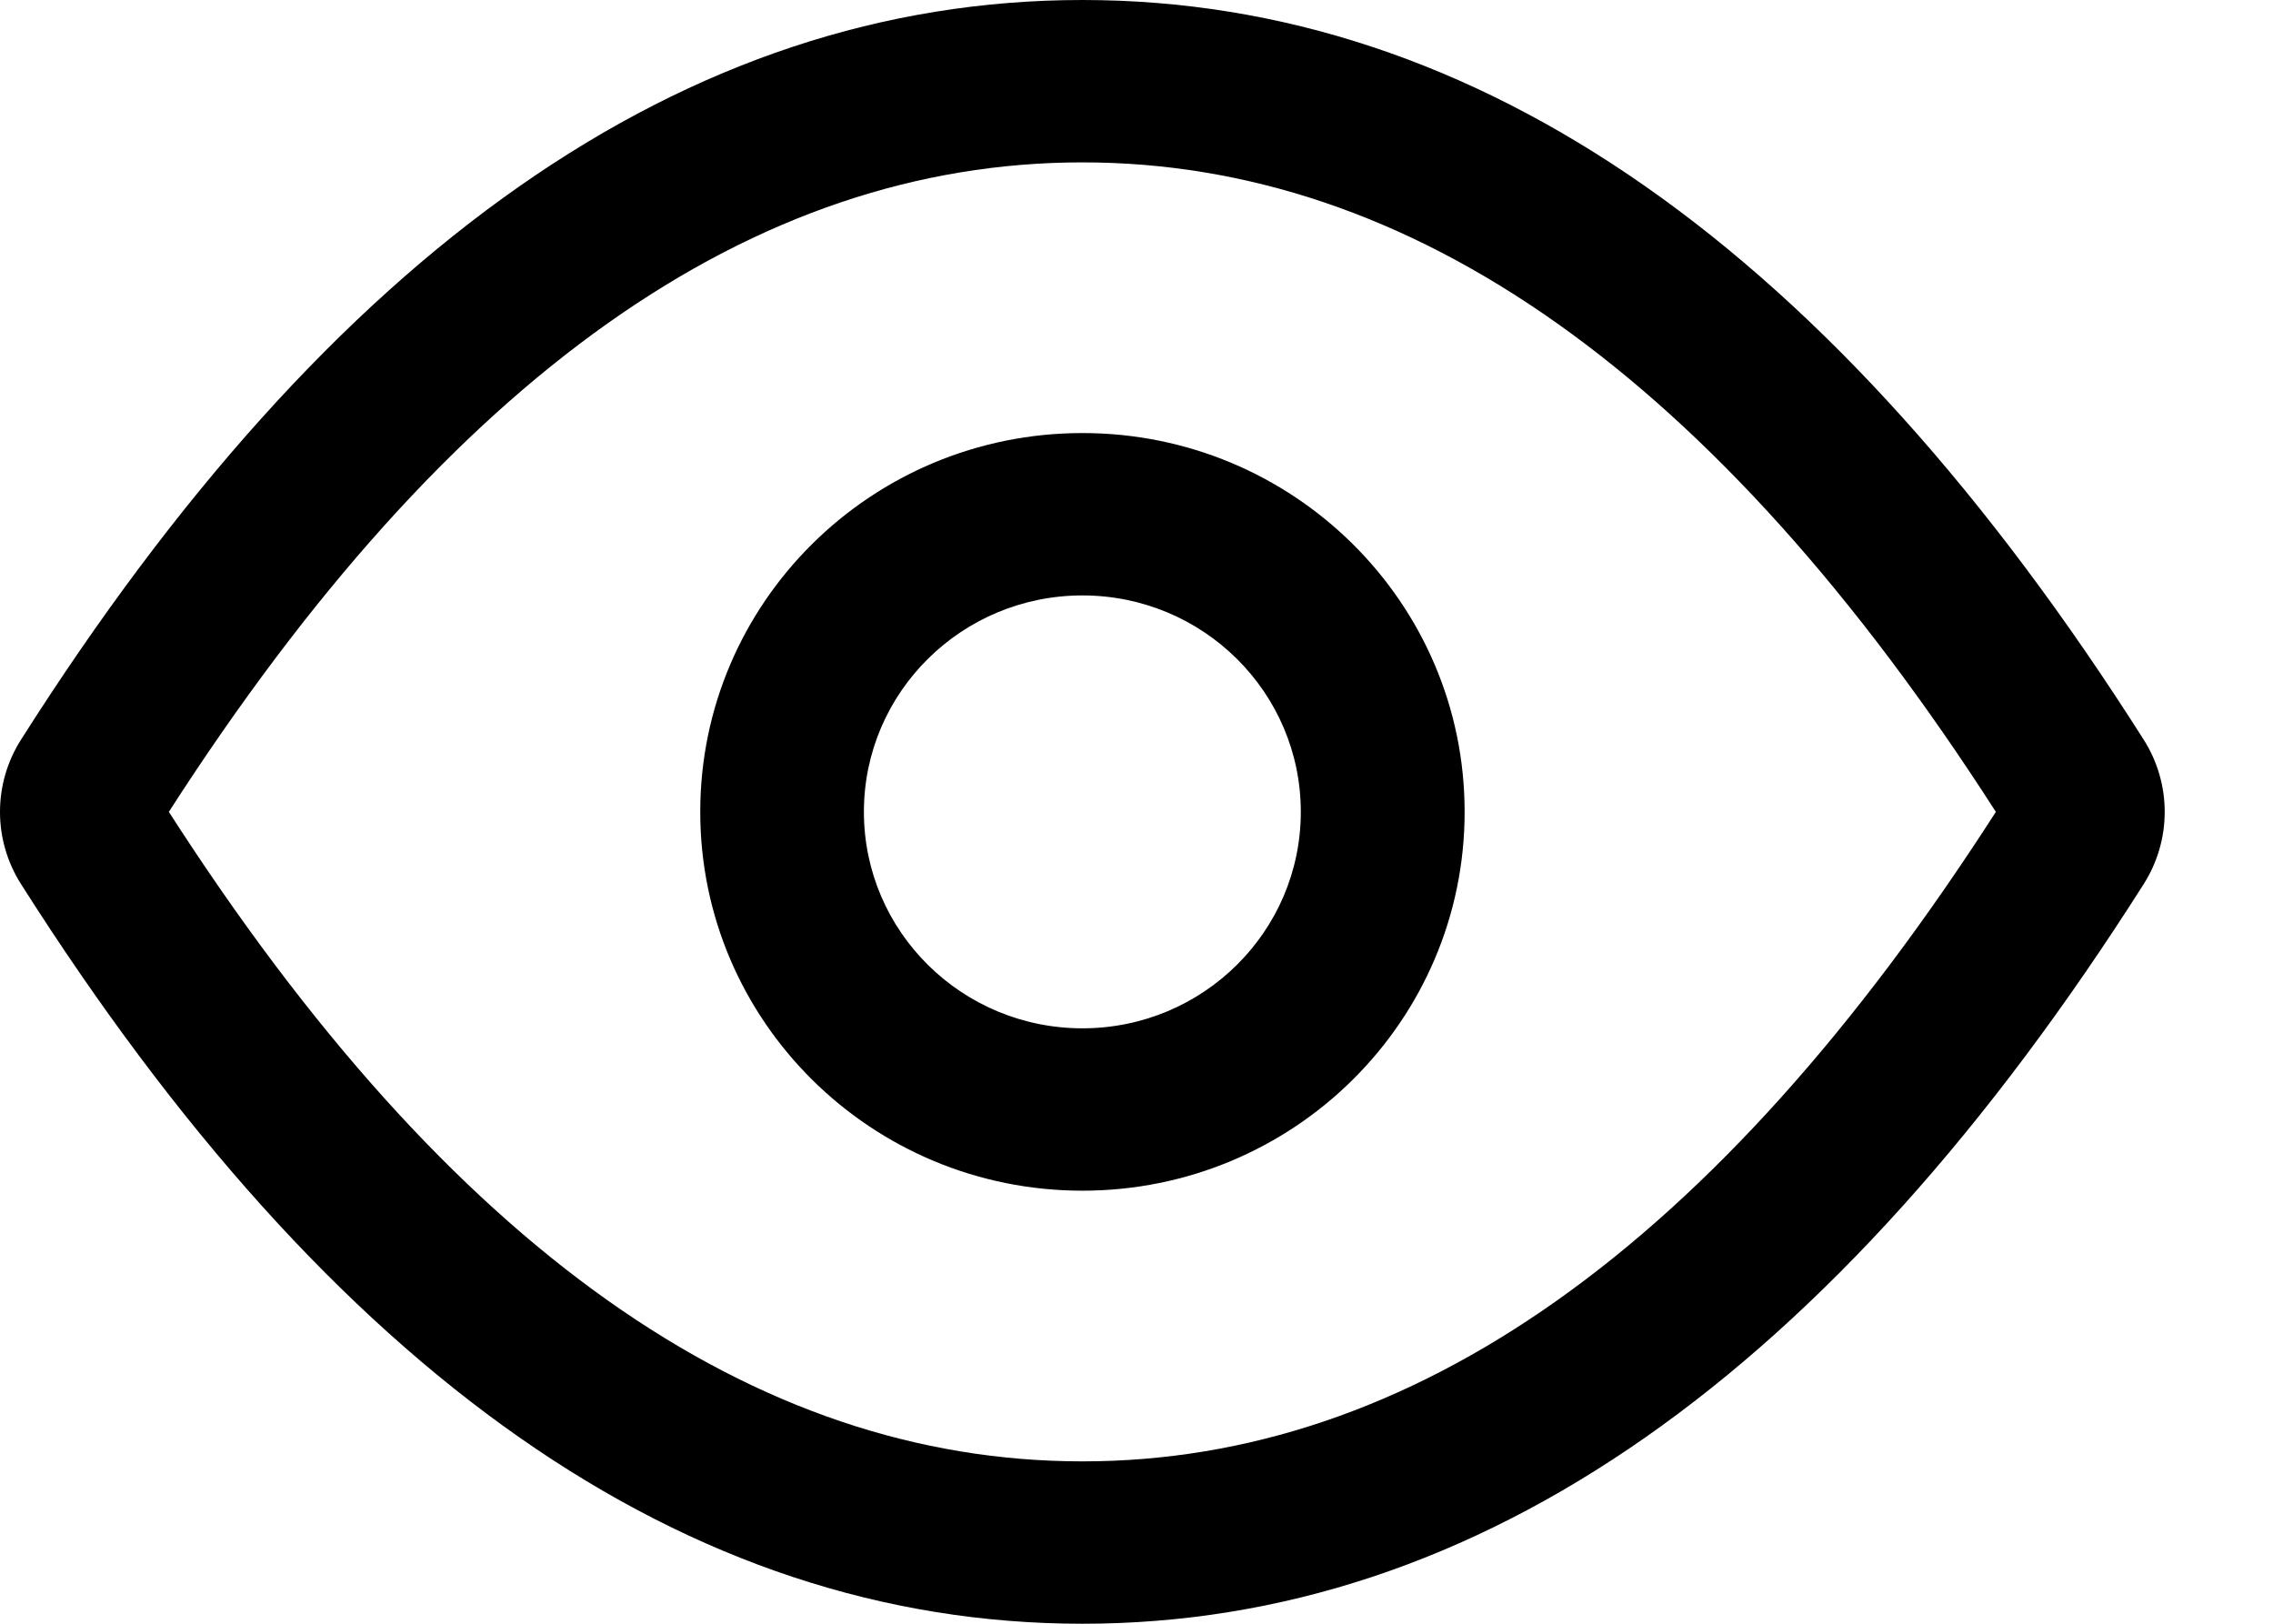 <svg xmlns="http://www.w3.org/2000/svg" width="14" height="10" viewBox="0 0 14 10" fill="none">
  <path d="M6.667 10C4.222 10 2.041 8.457 0.129 5.444C-0.043 5.173 -0.043 4.827 0.129 4.556C2.041 1.543 4.222 0 6.667 0C9.111 0 11.292 1.543 13.204 4.556C13.376 4.827 13.376 5.173 13.204 5.444C11.292 8.457 9.111 10 6.667 10ZM6.667 1C4.643 1 2.769 2.31 1.04 5C2.769 7.69 4.643 9 6.667 9C8.69 9 10.565 7.69 12.293 5C10.565 2.31 8.69 1 6.667 1ZM6.667 7.333C5.367 7.333 4.313 6.289 4.313 5C4.313 3.711 5.367 2.667 6.667 2.667C7.967 2.667 9.021 3.711 9.021 5C9.021 6.289 7.967 7.333 6.667 7.333ZM6.667 6.333C7.41 6.333 8.012 5.736 8.012 5C8.012 4.264 7.41 3.667 6.667 3.667C5.924 3.667 5.321 4.264 5.321 5C5.321 5.736 5.924 6.333 6.667 6.333Z" fill="currentColor"/>
</svg>
